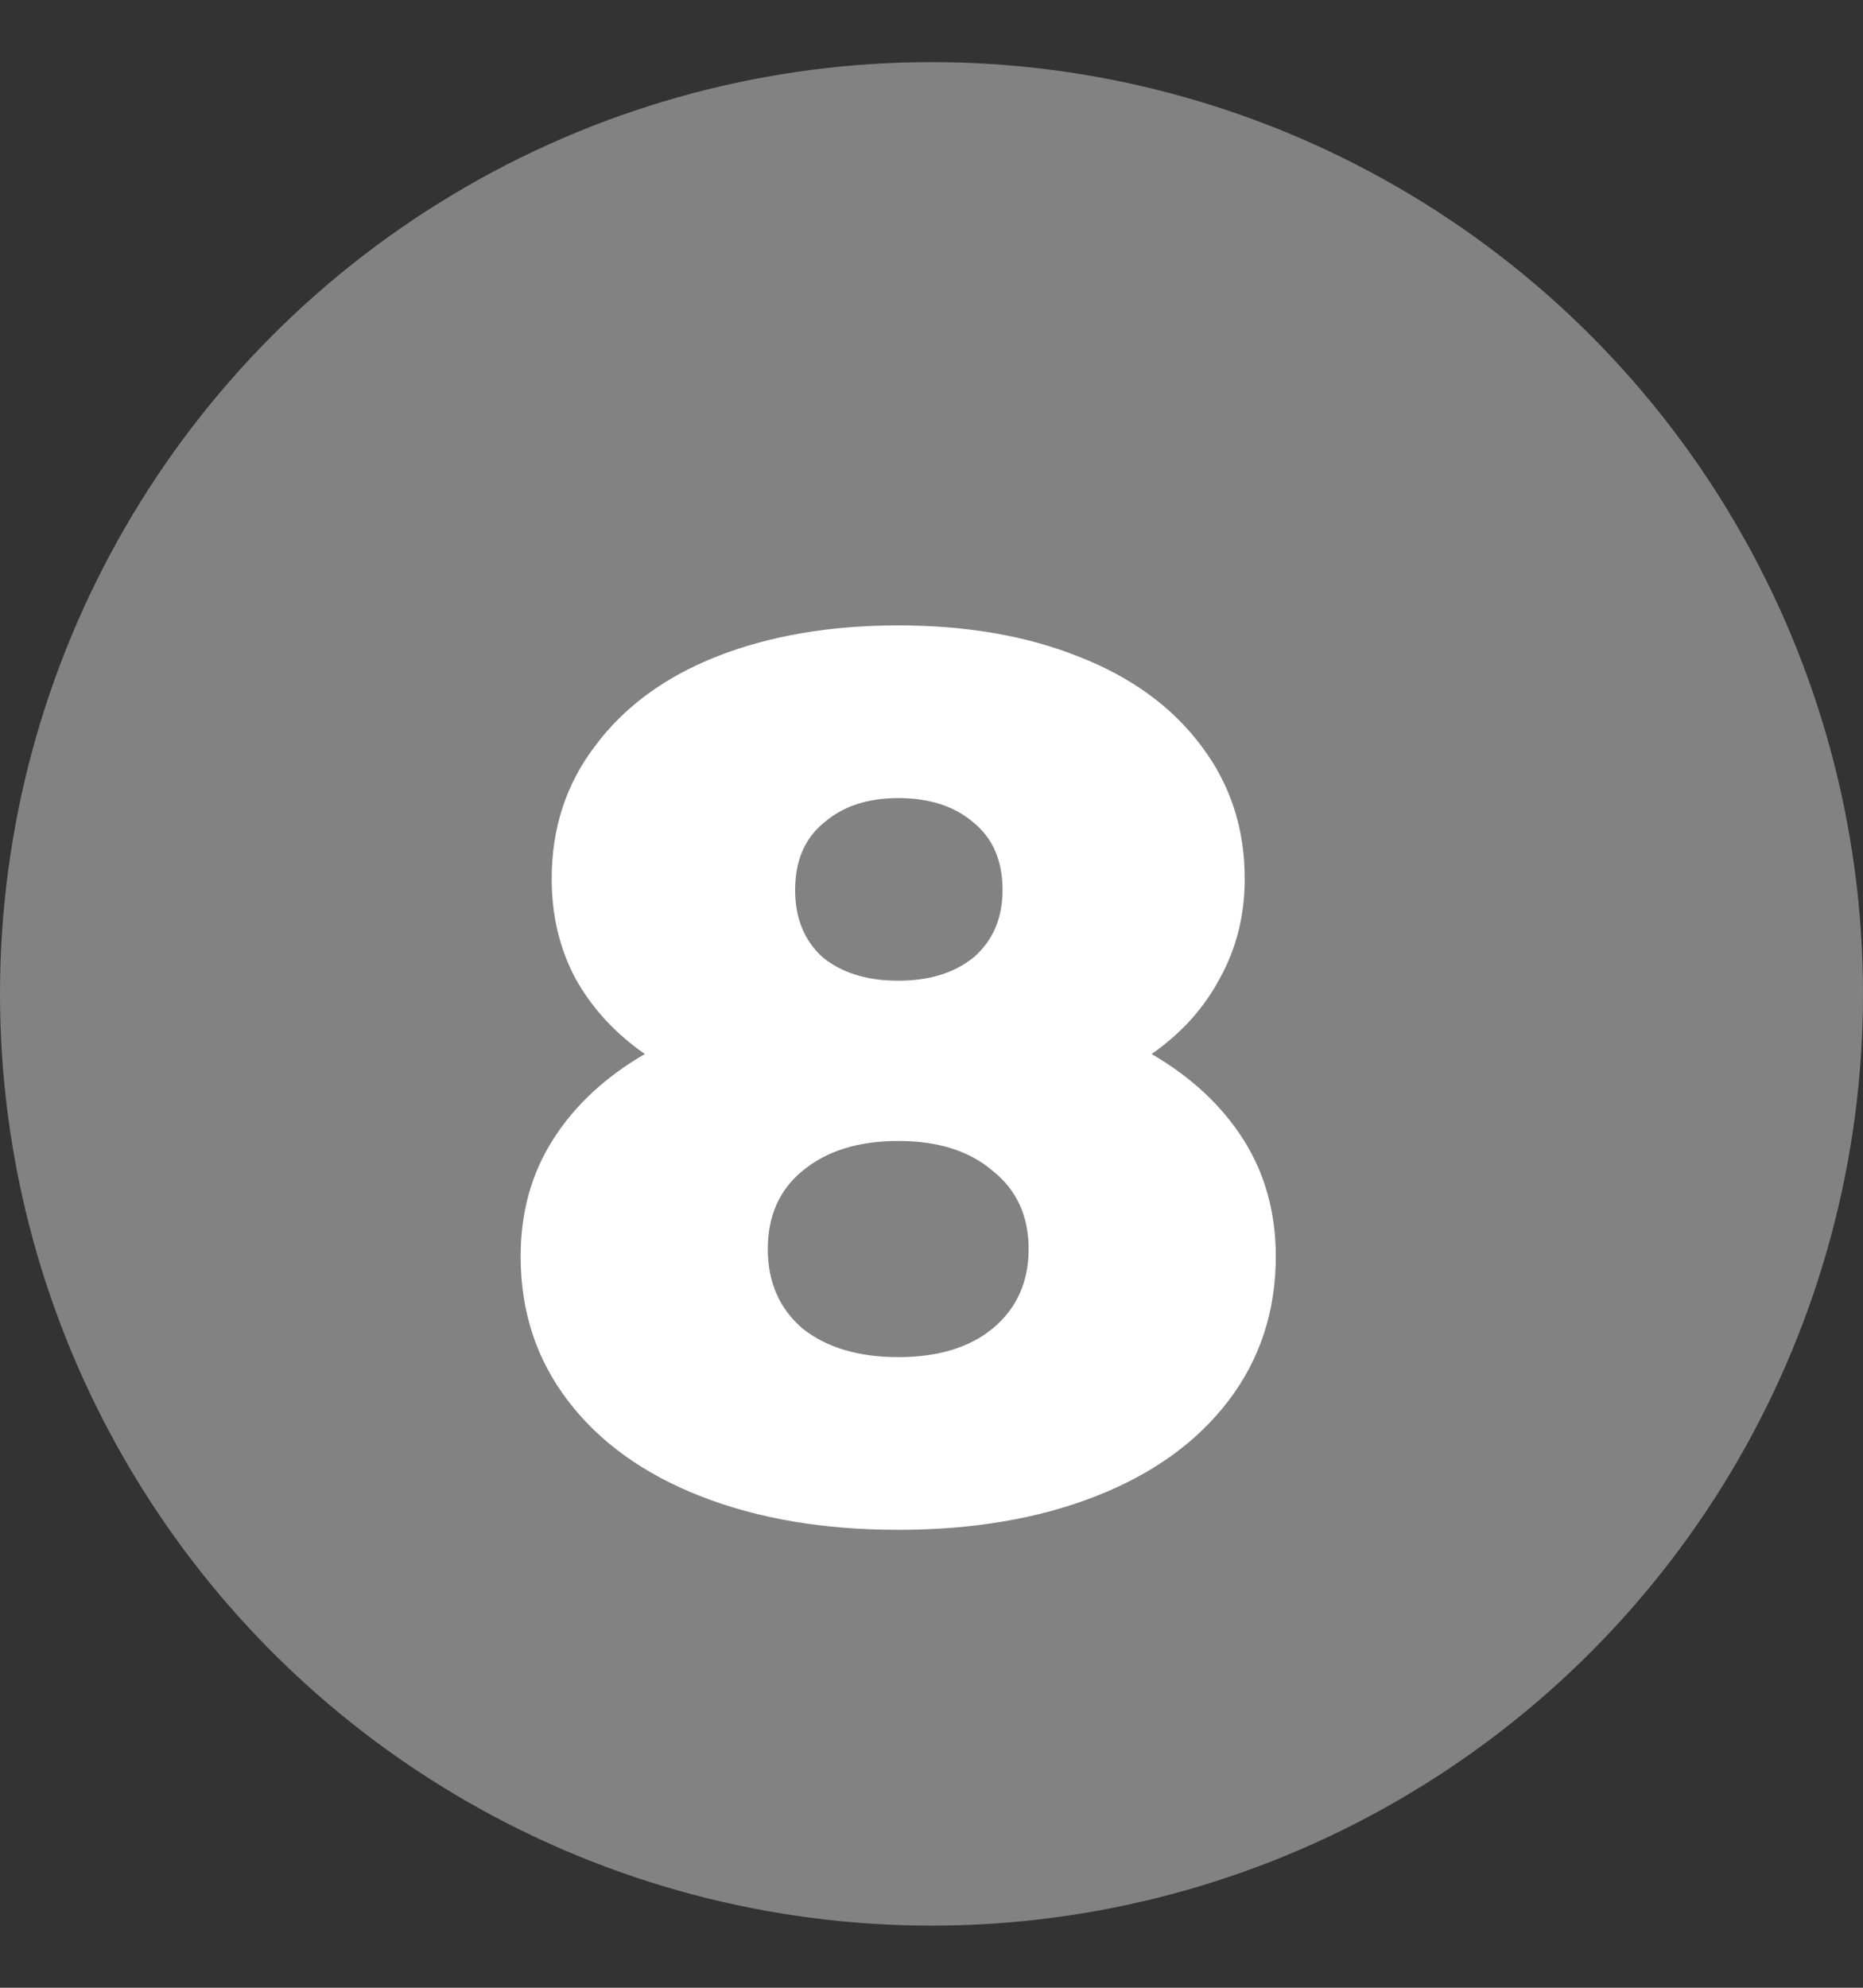<svg width="15" height="16" viewBox="0 0 15 16" fill="none" xmlns="http://www.w3.org/2000/svg">
<rect x="0" y="0" width="15" height="16" fill="#333333" stroke="none"/>
<circle cx="7.5" cy="8" r="7.5" fill="#828282"/>
<path d="M9.272 8.484C9.592 8.67 9.838 8.9 10.012 9.174C10.185 9.447 10.272 9.76 10.272 10.114C10.272 10.554 10.145 10.941 9.892 11.274C9.638 11.607 9.282 11.864 8.822 12.044C8.362 12.224 7.832 12.314 7.232 12.314C6.632 12.314 6.102 12.224 5.642 12.044C5.182 11.864 4.825 11.607 4.572 11.274C4.318 10.941 4.192 10.554 4.192 10.114C4.192 9.76 4.278 9.447 4.452 9.174C4.625 8.9 4.872 8.67 5.192 8.484C4.952 8.317 4.765 8.114 4.632 7.874C4.505 7.634 4.442 7.367 4.442 7.074C4.442 6.667 4.558 6.31 4.792 6.004C5.025 5.69 5.352 5.45 5.772 5.284C6.198 5.117 6.685 5.034 7.232 5.034C7.778 5.034 8.262 5.117 8.682 5.284C9.108 5.45 9.438 5.69 9.672 6.004C9.905 6.31 10.022 6.667 10.022 7.074C10.022 7.367 9.955 7.634 9.822 7.874C9.695 8.114 9.512 8.317 9.272 8.484ZM7.232 6.424C6.985 6.424 6.785 6.49 6.632 6.624C6.478 6.75 6.402 6.93 6.402 7.164C6.402 7.39 6.475 7.57 6.622 7.704C6.775 7.83 6.978 7.894 7.232 7.894C7.485 7.894 7.688 7.83 7.842 7.704C7.995 7.57 8.072 7.39 8.072 7.164C8.072 6.93 7.995 6.75 7.842 6.624C7.688 6.49 7.485 6.424 7.232 6.424ZM7.232 10.924C7.552 10.924 7.805 10.847 7.992 10.694C8.185 10.534 8.282 10.32 8.282 10.054C8.282 9.787 8.185 9.577 7.992 9.424C7.805 9.264 7.552 9.184 7.232 9.184C6.912 9.184 6.655 9.264 6.462 9.424C6.275 9.577 6.182 9.787 6.182 10.054C6.182 10.32 6.275 10.534 6.462 10.694C6.655 10.847 6.912 10.924 7.232 10.924Z" fill="white"/>
</svg>
